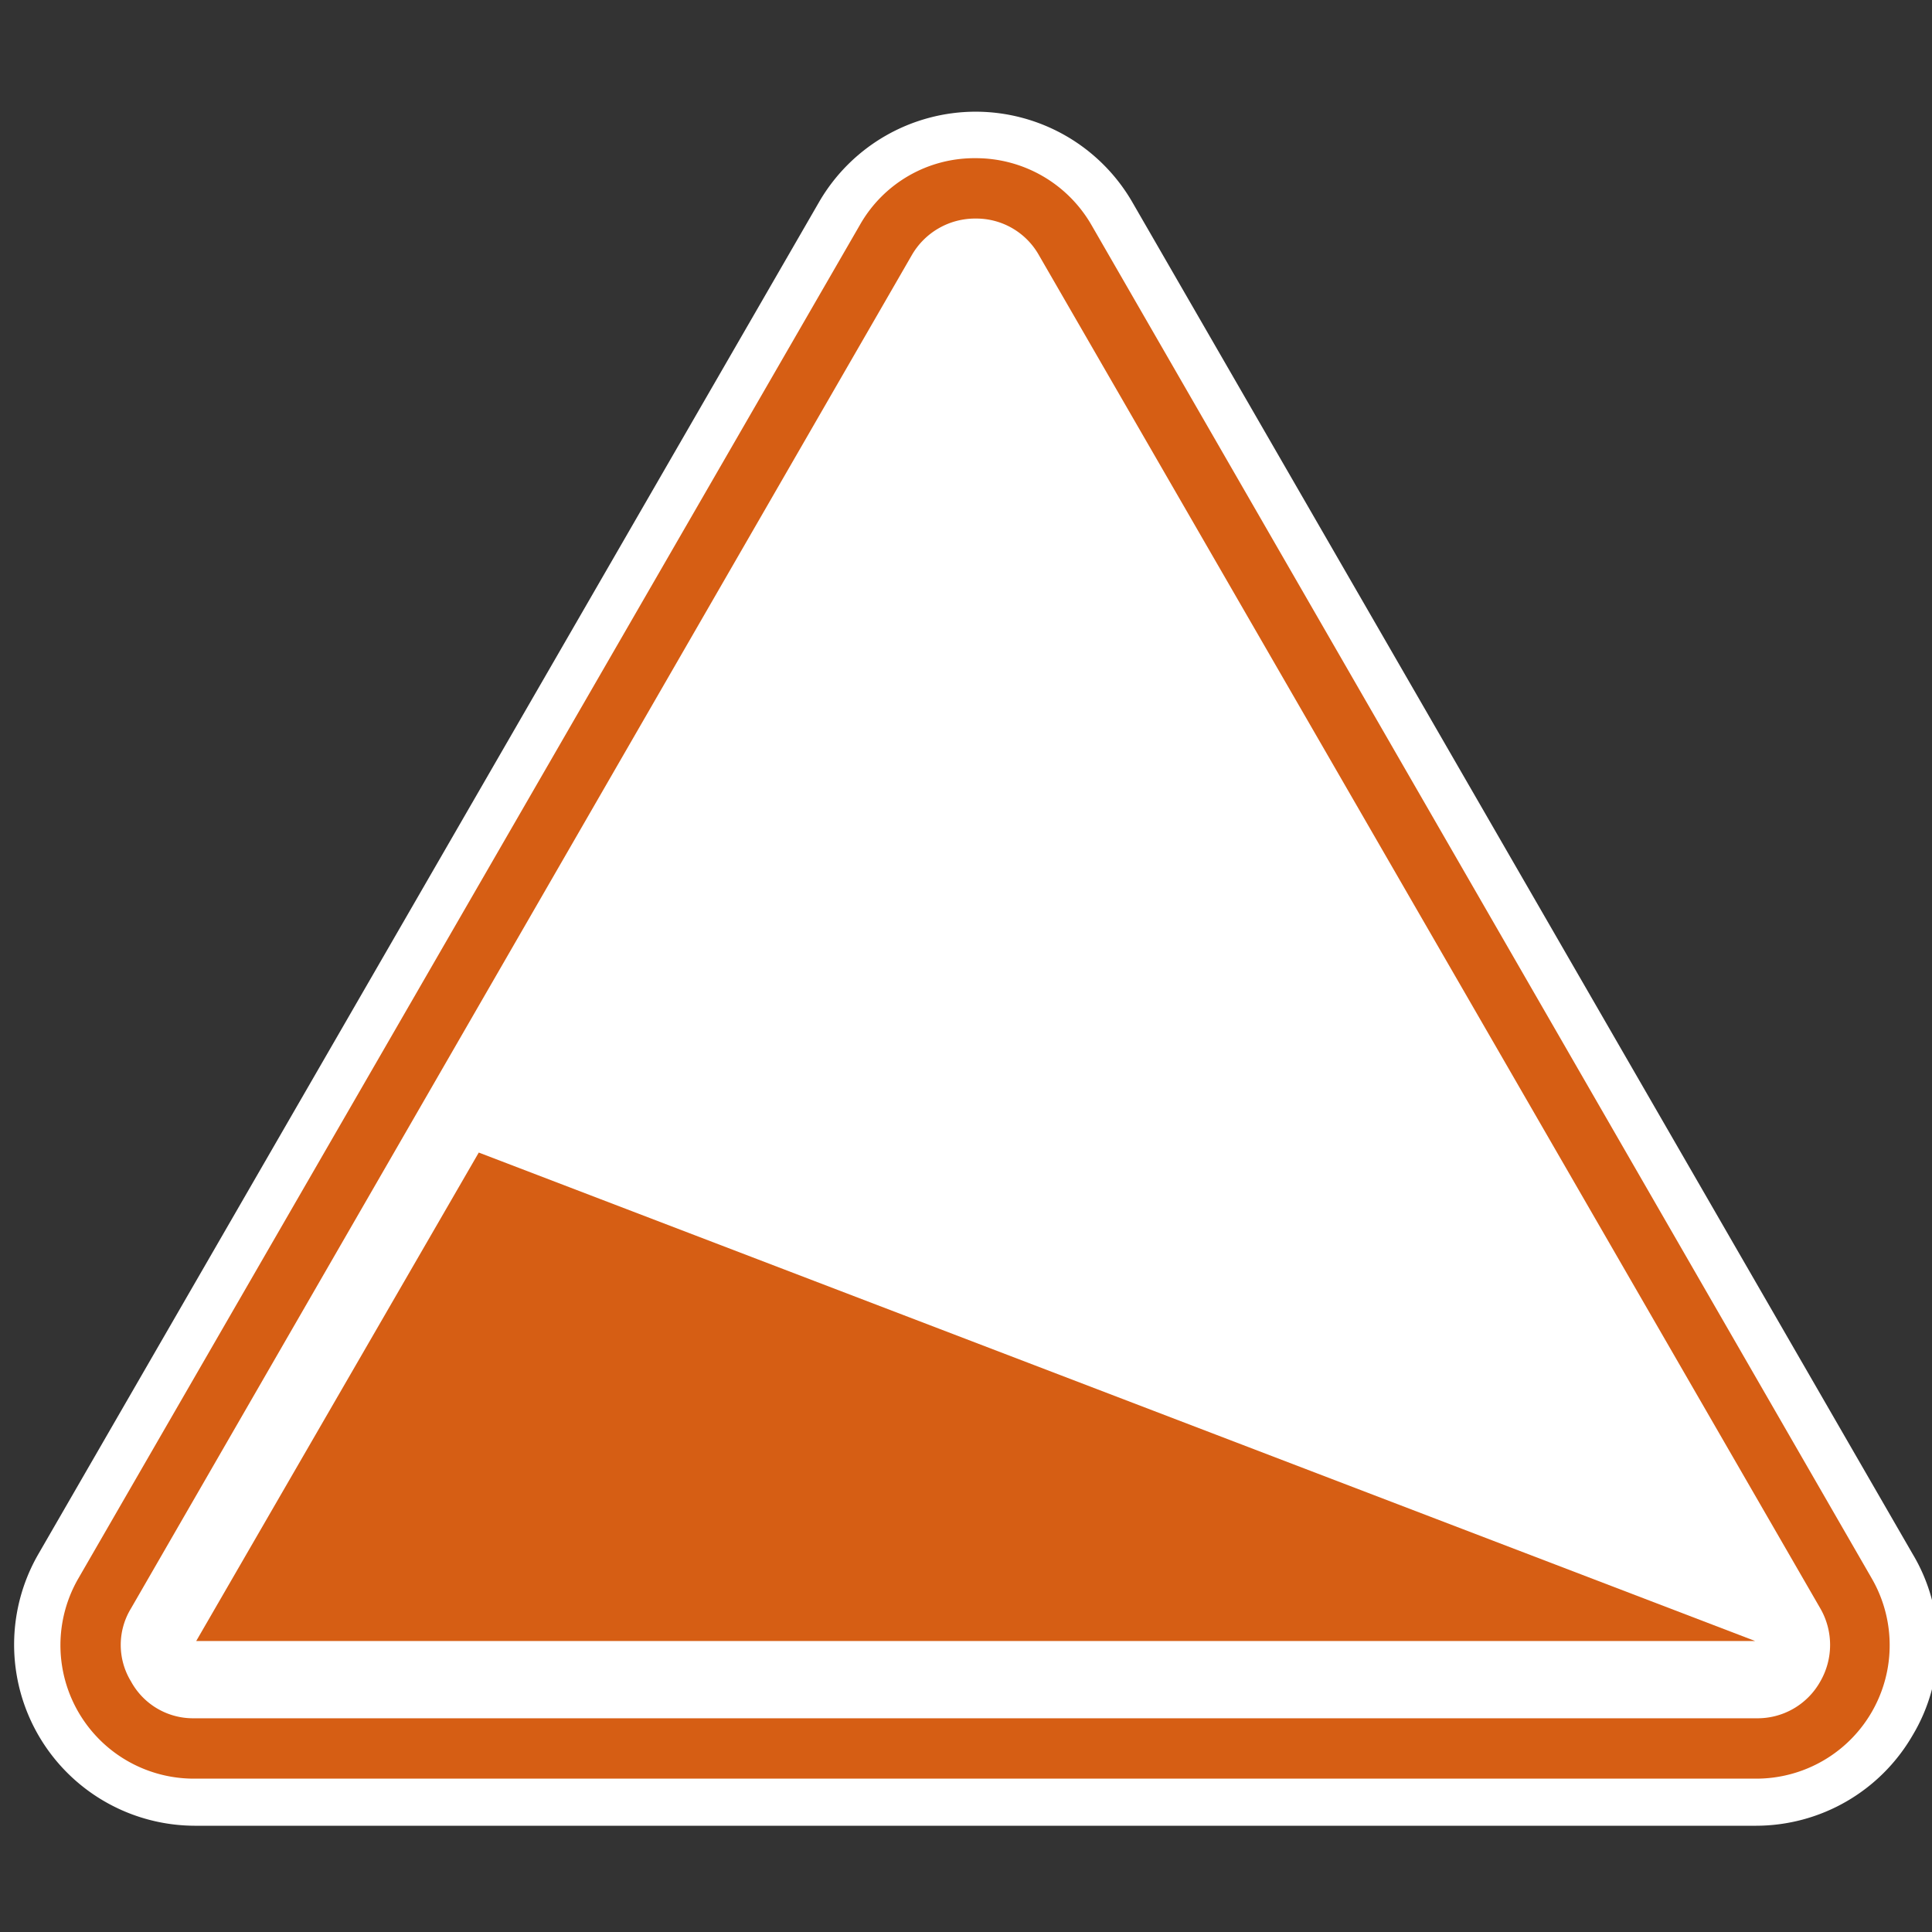 <svg id="b90278e9-736d-4035-8e1c-f8ab0ded9a00" data-name="Calque 1" xmlns="http://www.w3.org/2000/svg" width="32" height="32" viewBox="0 0 32 32">
  <rect x="0" y="0" width="32" height="32" fill="#333333" stroke="none"/>
  <title>sign-43-IconeZonePente</title>
  <g>
    <path d="M3.22,29.85A2.61,2.61,0,0,1,1,25.94L13.9,3.54a2.6,2.6,0,0,1,4.51,0l12.94,22.4a2.61,2.61,0,0,1-2.26,3.91Z" style="fill: #fff"/>
    <path d="M16.16,2.62a2.21,2.21,0,0,1,1.92,1.11L31,26.14a2.21,2.21,0,0,1-1.92,3.32H3.22A2.21,2.21,0,0,1,1.3,26.14L14.24,3.73a2.18,2.18,0,0,1,1.92-1.11m0-.77a3,3,0,0,0-2.59,1.49L.63,25.75a3,3,0,0,0,2.59,4.49H29.09a3,3,0,0,0,2.59-1.5,2.92,2.92,0,0,0,0-3L18.75,3.34a3,3,0,0,0-2.59-1.49Z" style="fill: #fff"/>
  </g>
  <g>
    <path d="M3.22,29a1.71,1.71,0,0,1-1.49-2.57L14.67,4a1.71,1.71,0,0,1,3,0L30.58,26.39A1.71,1.71,0,0,1,29.09,29Z" style="fill: #fff"/>
    <path d="M16.16,3.62a1.19,1.19,0,0,1,1.05.61L30.15,26.64a1.21,1.21,0,0,1,0,1.21,1.19,1.19,0,0,1-1.06.61H3.22a1.17,1.17,0,0,1-1.05-.61,1.16,1.16,0,0,1,0-1.21L15.1,4.23a1.21,1.21,0,0,1,1.06-.61m0-1a2.18,2.18,0,0,0-1.92,1.11L1.3,26.14a2.21,2.21,0,0,0,1.92,3.32H29.09A2.21,2.21,0,0,0,31,26.14L18.08,3.73a2.21,2.21,0,0,0-1.92-1.11Z" style="fill: #d65e14"/>
  </g>
  <polygon points="29.07 27.18 3.25 27.18 7.93 19.09 29.07 27.18" style="fill: #d65e14"/>
</svg>

